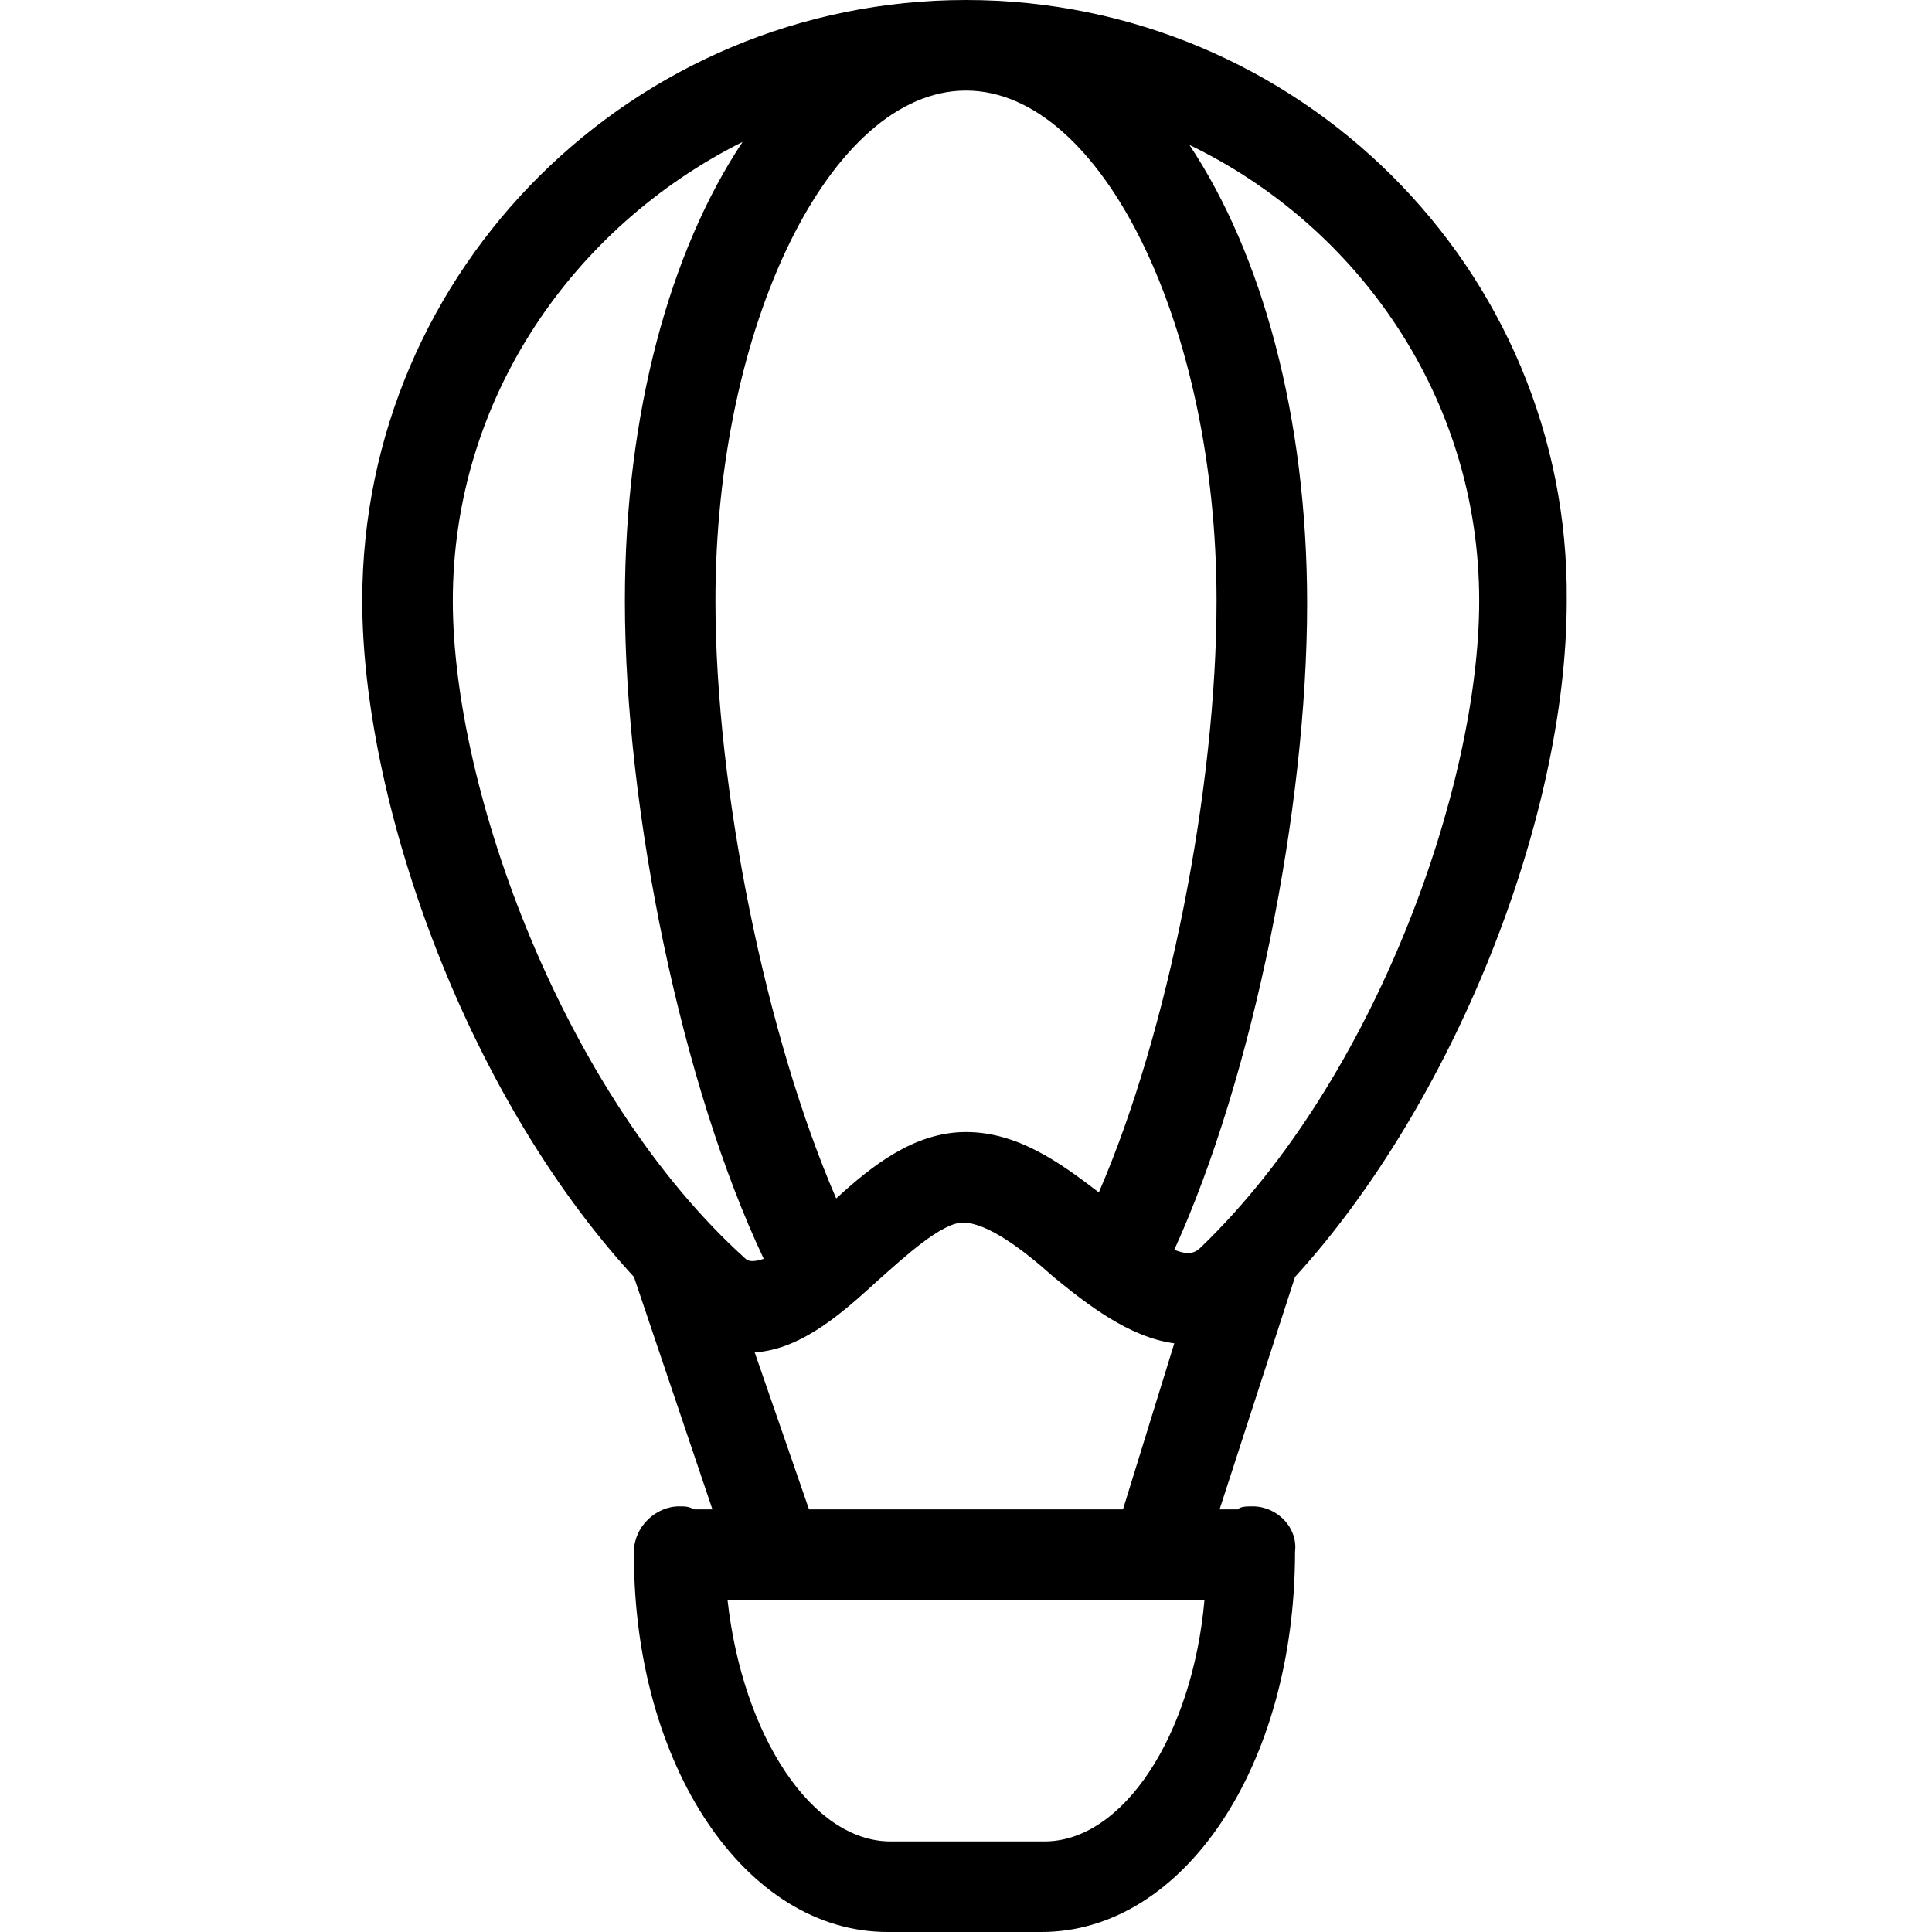 <?xml version="1.0" encoding="utf-8"?>
<!-- Generator: Adobe Illustrator 20.1.0, SVG Export Plug-In . SVG Version: 6.00 Build 0)  -->
<!DOCTYPE svg PUBLIC "-//W3C//DTD SVG 1.1//EN" "http://www.w3.org/Graphics/SVG/1.1/DTD/svg11.dtd">
<svg version="1.1" xmlns="http://www.w3.org/2000/svg" xmlns:xlink="http://www.w3.org/1999/xlink" x="0px" y="0px"
	 viewBox="0 0 64 64" style="enable-background:new 0 0 64 64;" xml:space="preserve">
<g id="truck">
</g>
<g id="car">
</g>
<g id="taxi">
</g>
<g id="rocket">
</g>
<g id="tardis">
</g>
<g id="bus">
</g>
<g id="tram">
</g>
<g id="speedo">
</g>
<g id="air-machine">
</g>
<g id="speedo-alt">
</g>
<g id="motorcycle">
</g>
<g id="car-battery">
</g>
<g id="ufo">
</g>
<g id="arrivals">
</g>
<g id="petrol-pump">
</g>
<g id="gear-shift">
</g>
<g id="car-battery-alt">
</g>
<g id="road">
</g>
<g id="siren">
</g>
<g id="plane">
</g>
<g id="lorry">
</g>
<g id="train">
</g>
<g id="forklift">
</g>
<g id="bicycle">
</g>
<g id="underground">
</g>
<g id="paper-plane">
</g>
<g id="hotair-balloon">
	<path d="M41.5,49.9c-0.2,0-0.4,0-0.5,0.1h-0.6l2.5-7.7c5.2-5.7,9-15.1,9-22.4C52,8.9,43,0,32,0S12,8.9,12,19.9
		c0,6.5,3.3,16.2,9,22.4l2.6,7.7H23c-0.2-0.1-0.3-0.1-0.5-0.1c-0.8,0-1.5,0.7-1.5,1.5c0,0,0,0.1,0,0.1c0,0,0,0,0,0c0,0,0,0,0,0
		c0,7,3.7,12.5,8.4,12.5h5.1c4.7,0,8.4-5.5,8.4-12.6C43,50.6,42.3,49.9,41.5,49.9z M49,19.9c0,6.1-3.4,15.8-9.2,21.4
		c-0.2,0.2-0.4,0.3-0.9,0.1c2.6-5.7,4.4-14.6,4.4-21.4c0-6.2-1.5-11.6-3.9-15.2C45,7.5,49,13.2,49,19.9z M27.7,39.7
		c-2.3-5.3-4-13.5-4-19.8C23.7,10.8,27.5,3,32,3s8.3,7.8,8.3,16.9c0,6.2-1.6,14.3-3.9,19.6c-1.3-1-2.7-2-4.4-2
		C30.3,37.5,28.9,38.6,27.7,39.7z M24.6,4.7c-2.4,3.6-3.9,9-3.9,15.2c0,7,1.9,16.1,4.6,21.8c-0.3,0.1-0.5,0.1-0.6,0
		C18.7,36.3,15,26.2,15,19.9C15,13.2,19,7.5,24.6,4.7z M25,44.8c1.6-0.1,3-1.4,4.1-2.4c0.9-0.8,2.1-1.9,2.8-1.9c0.8,0,2,0.9,3,1.8
		c1.1,0.9,2.5,2,4,2.2L37.2,50H26.8L25,44.8z M34.6,61h-5.1c-2.6,0-4.9-3.5-5.4-8h15.8C39.5,57.5,37.2,61,34.6,61z"/>
</g>
</svg>
